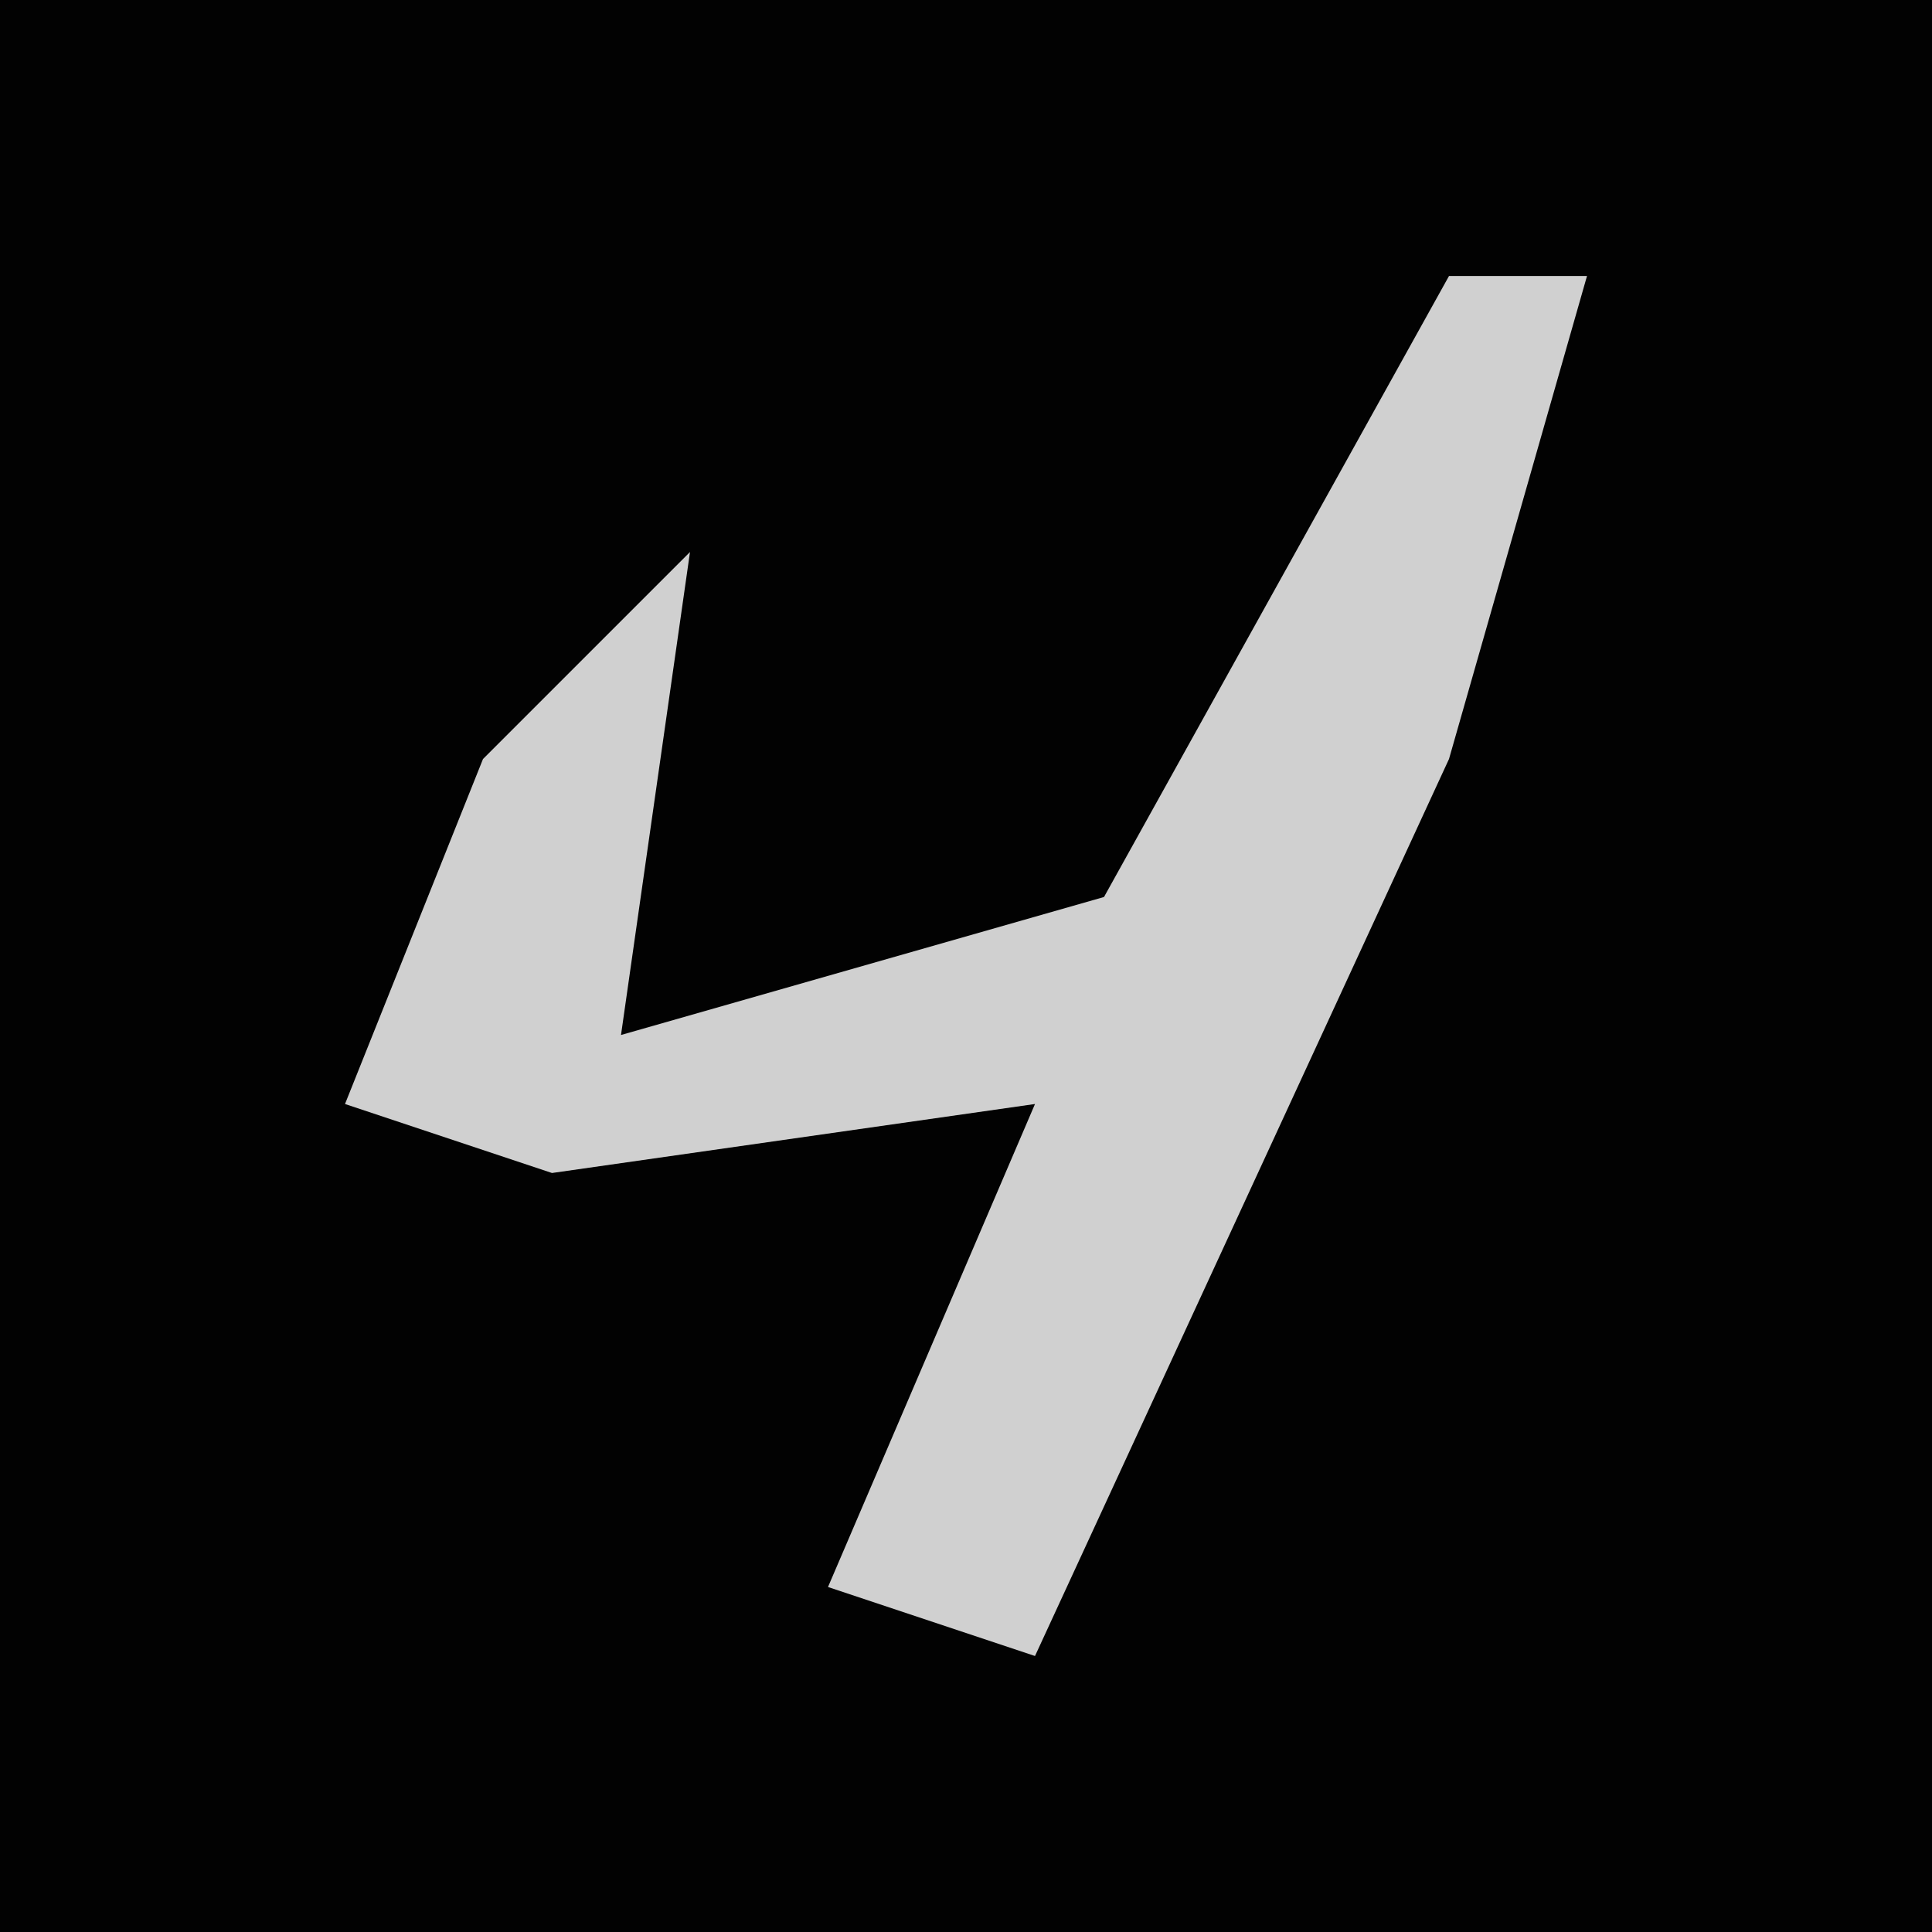 <?xml version="1.0" encoding="UTF-8"?>
<svg version="1.1" xmlns="http://www.w3.org/2000/svg" width="28" height="28">
<path d="M0,0 L28,0 L28,28 L0,28 Z " fill="#020202" transform="translate(0,0)"/>
<path d="M0,0 L2,0 L0,7 L-6,20 L-9,19 L-6,12 L-13,13 L-16,12 L-14,7 L-11,4 L-12,11 L-5,9 Z " fill="#D0D0D0" transform="translate(21,4)"/>
</svg>
